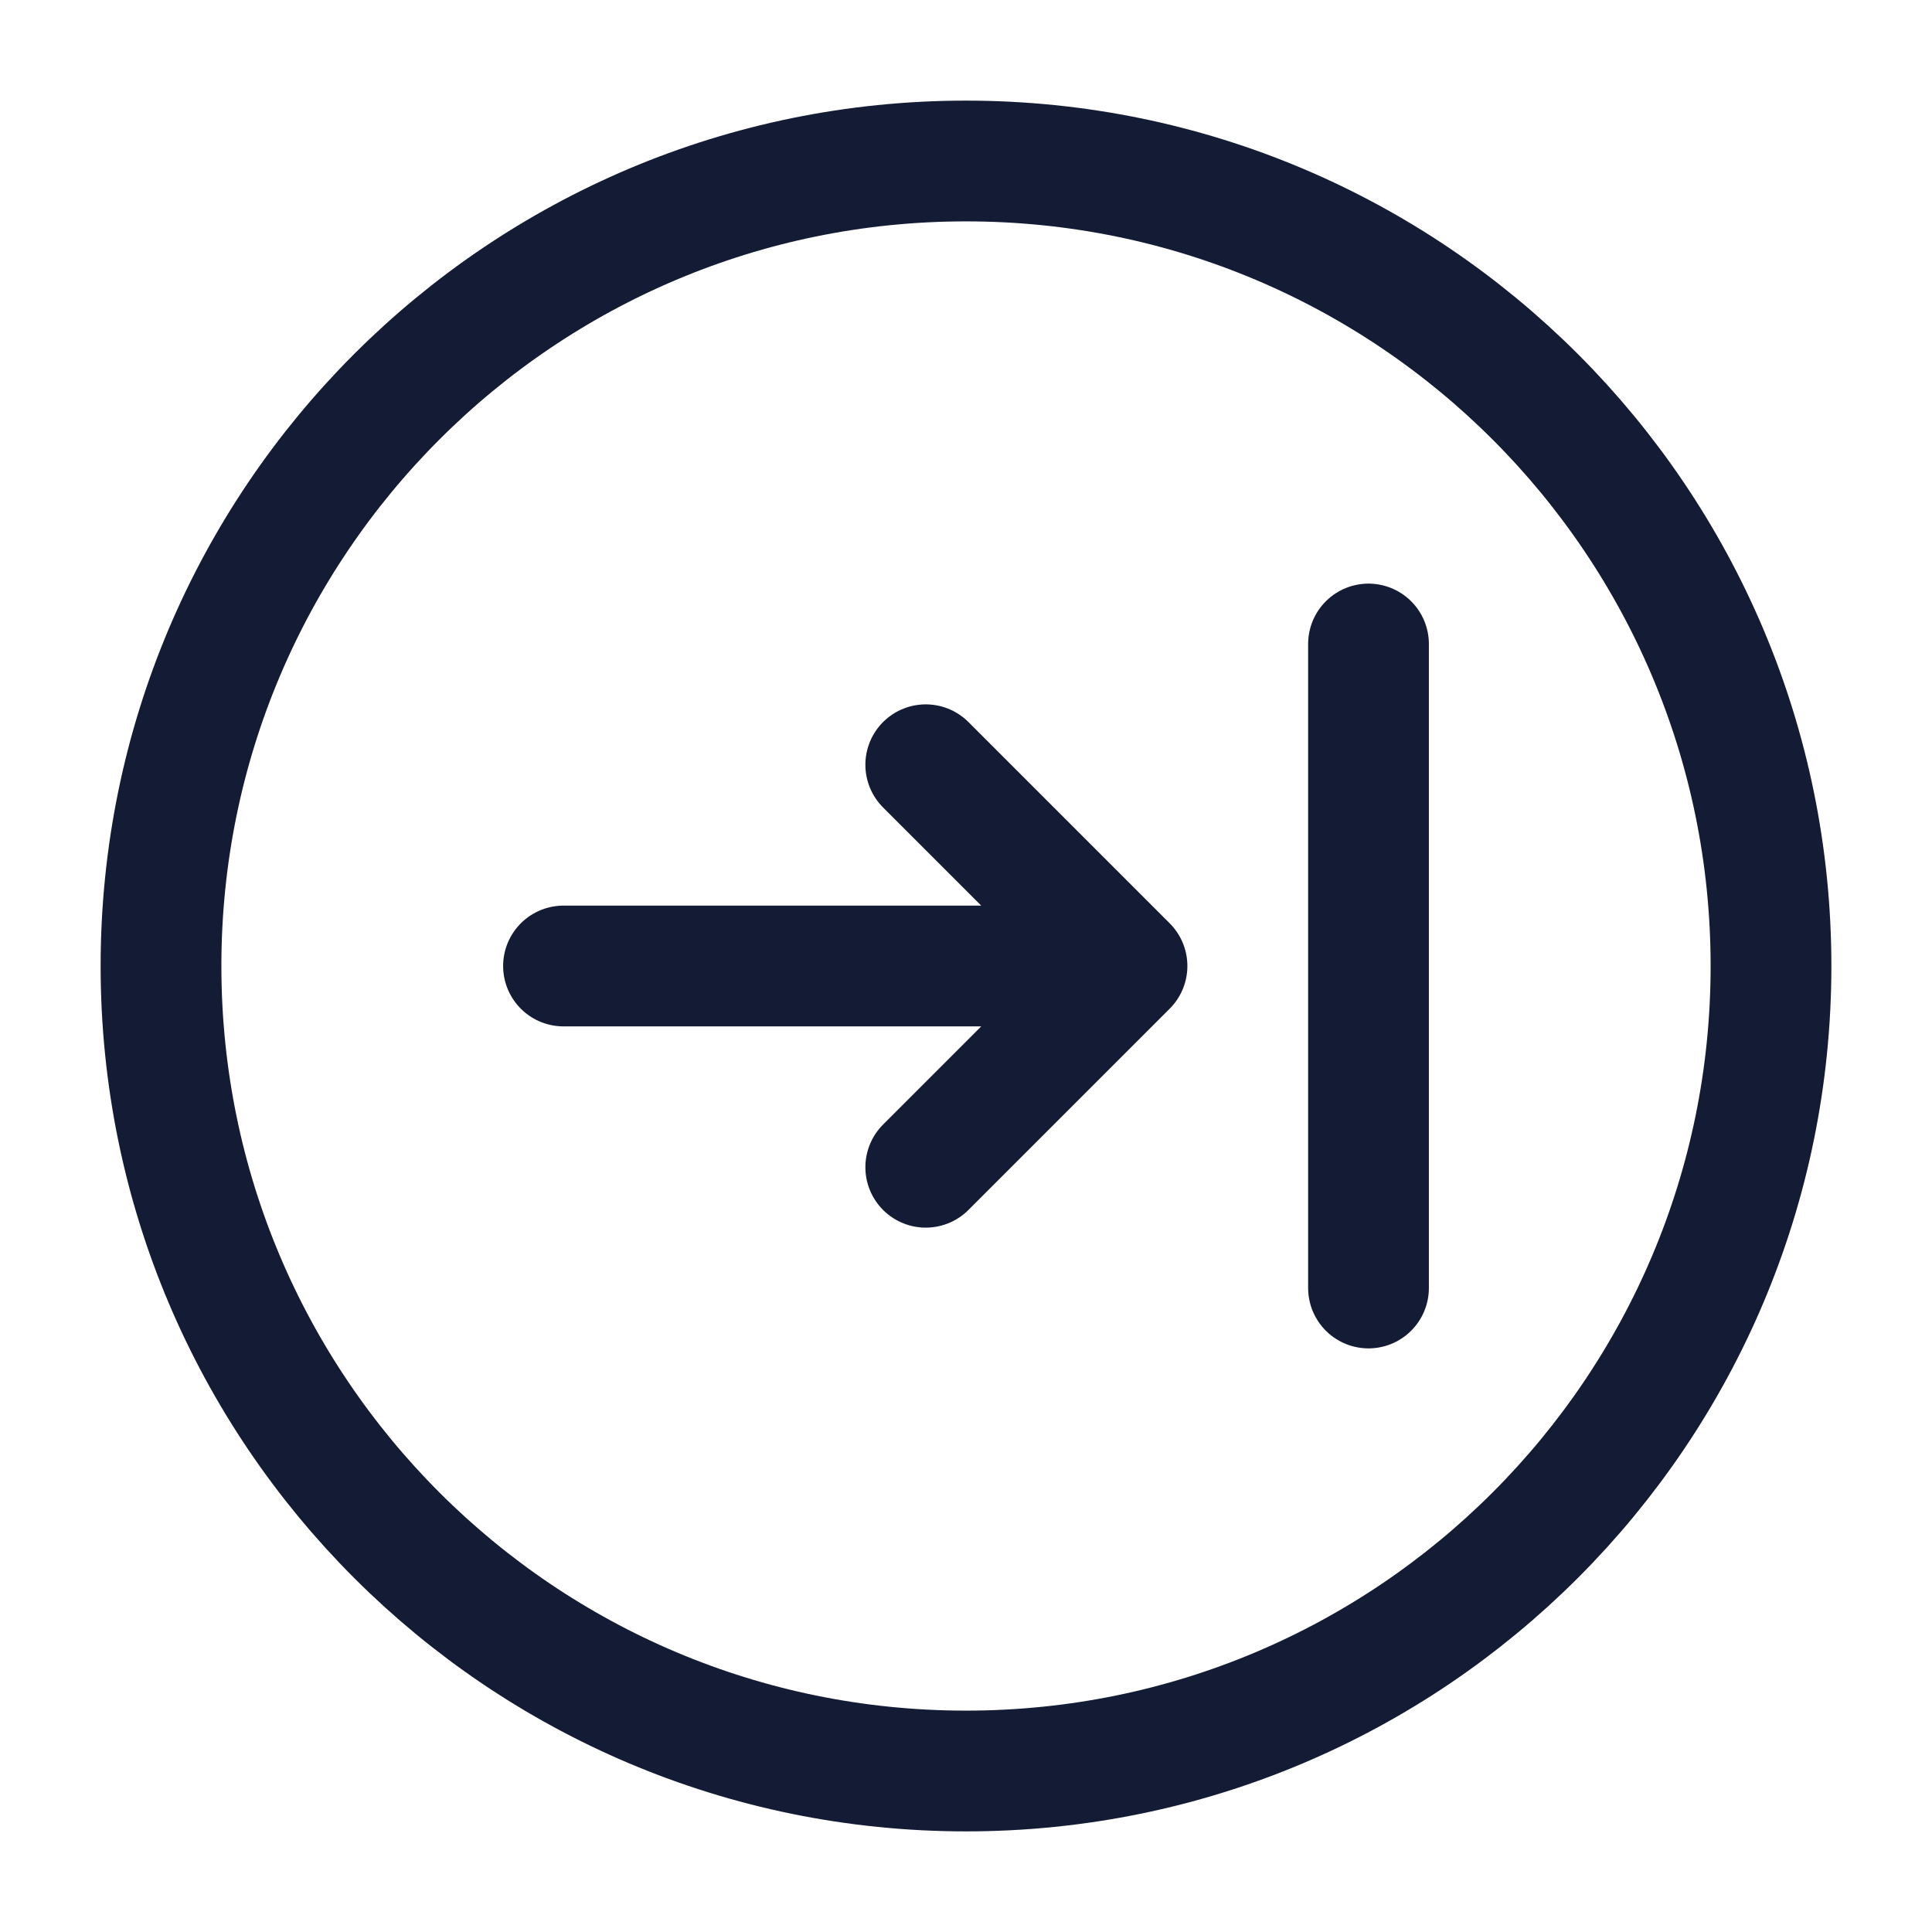 <svg width="24" height="24" viewBox="0 0 24 24" fill="none" xmlns="http://www.w3.org/2000/svg">
<path d="M12 22C17.523 22 22 17.523 22 12C22 6.477 17.523 2 12 2C6.477 2 2 6.477 2 12C2 17.523 6.477 22 12 22Z" stroke="#141B34" stroke-width="1.5" stroke-linejoin="round"/>
<path d="M11.5 14.5L14 12L11.5 9.5M7 12H13.5" stroke="#141B34" stroke-width="1.5" stroke-linecap="round" stroke-linejoin="round"/>
<path d="M17 8V16" stroke="#141B34" stroke-width="1.5" stroke-linecap="round" stroke-linejoin="round"/>
</svg>
